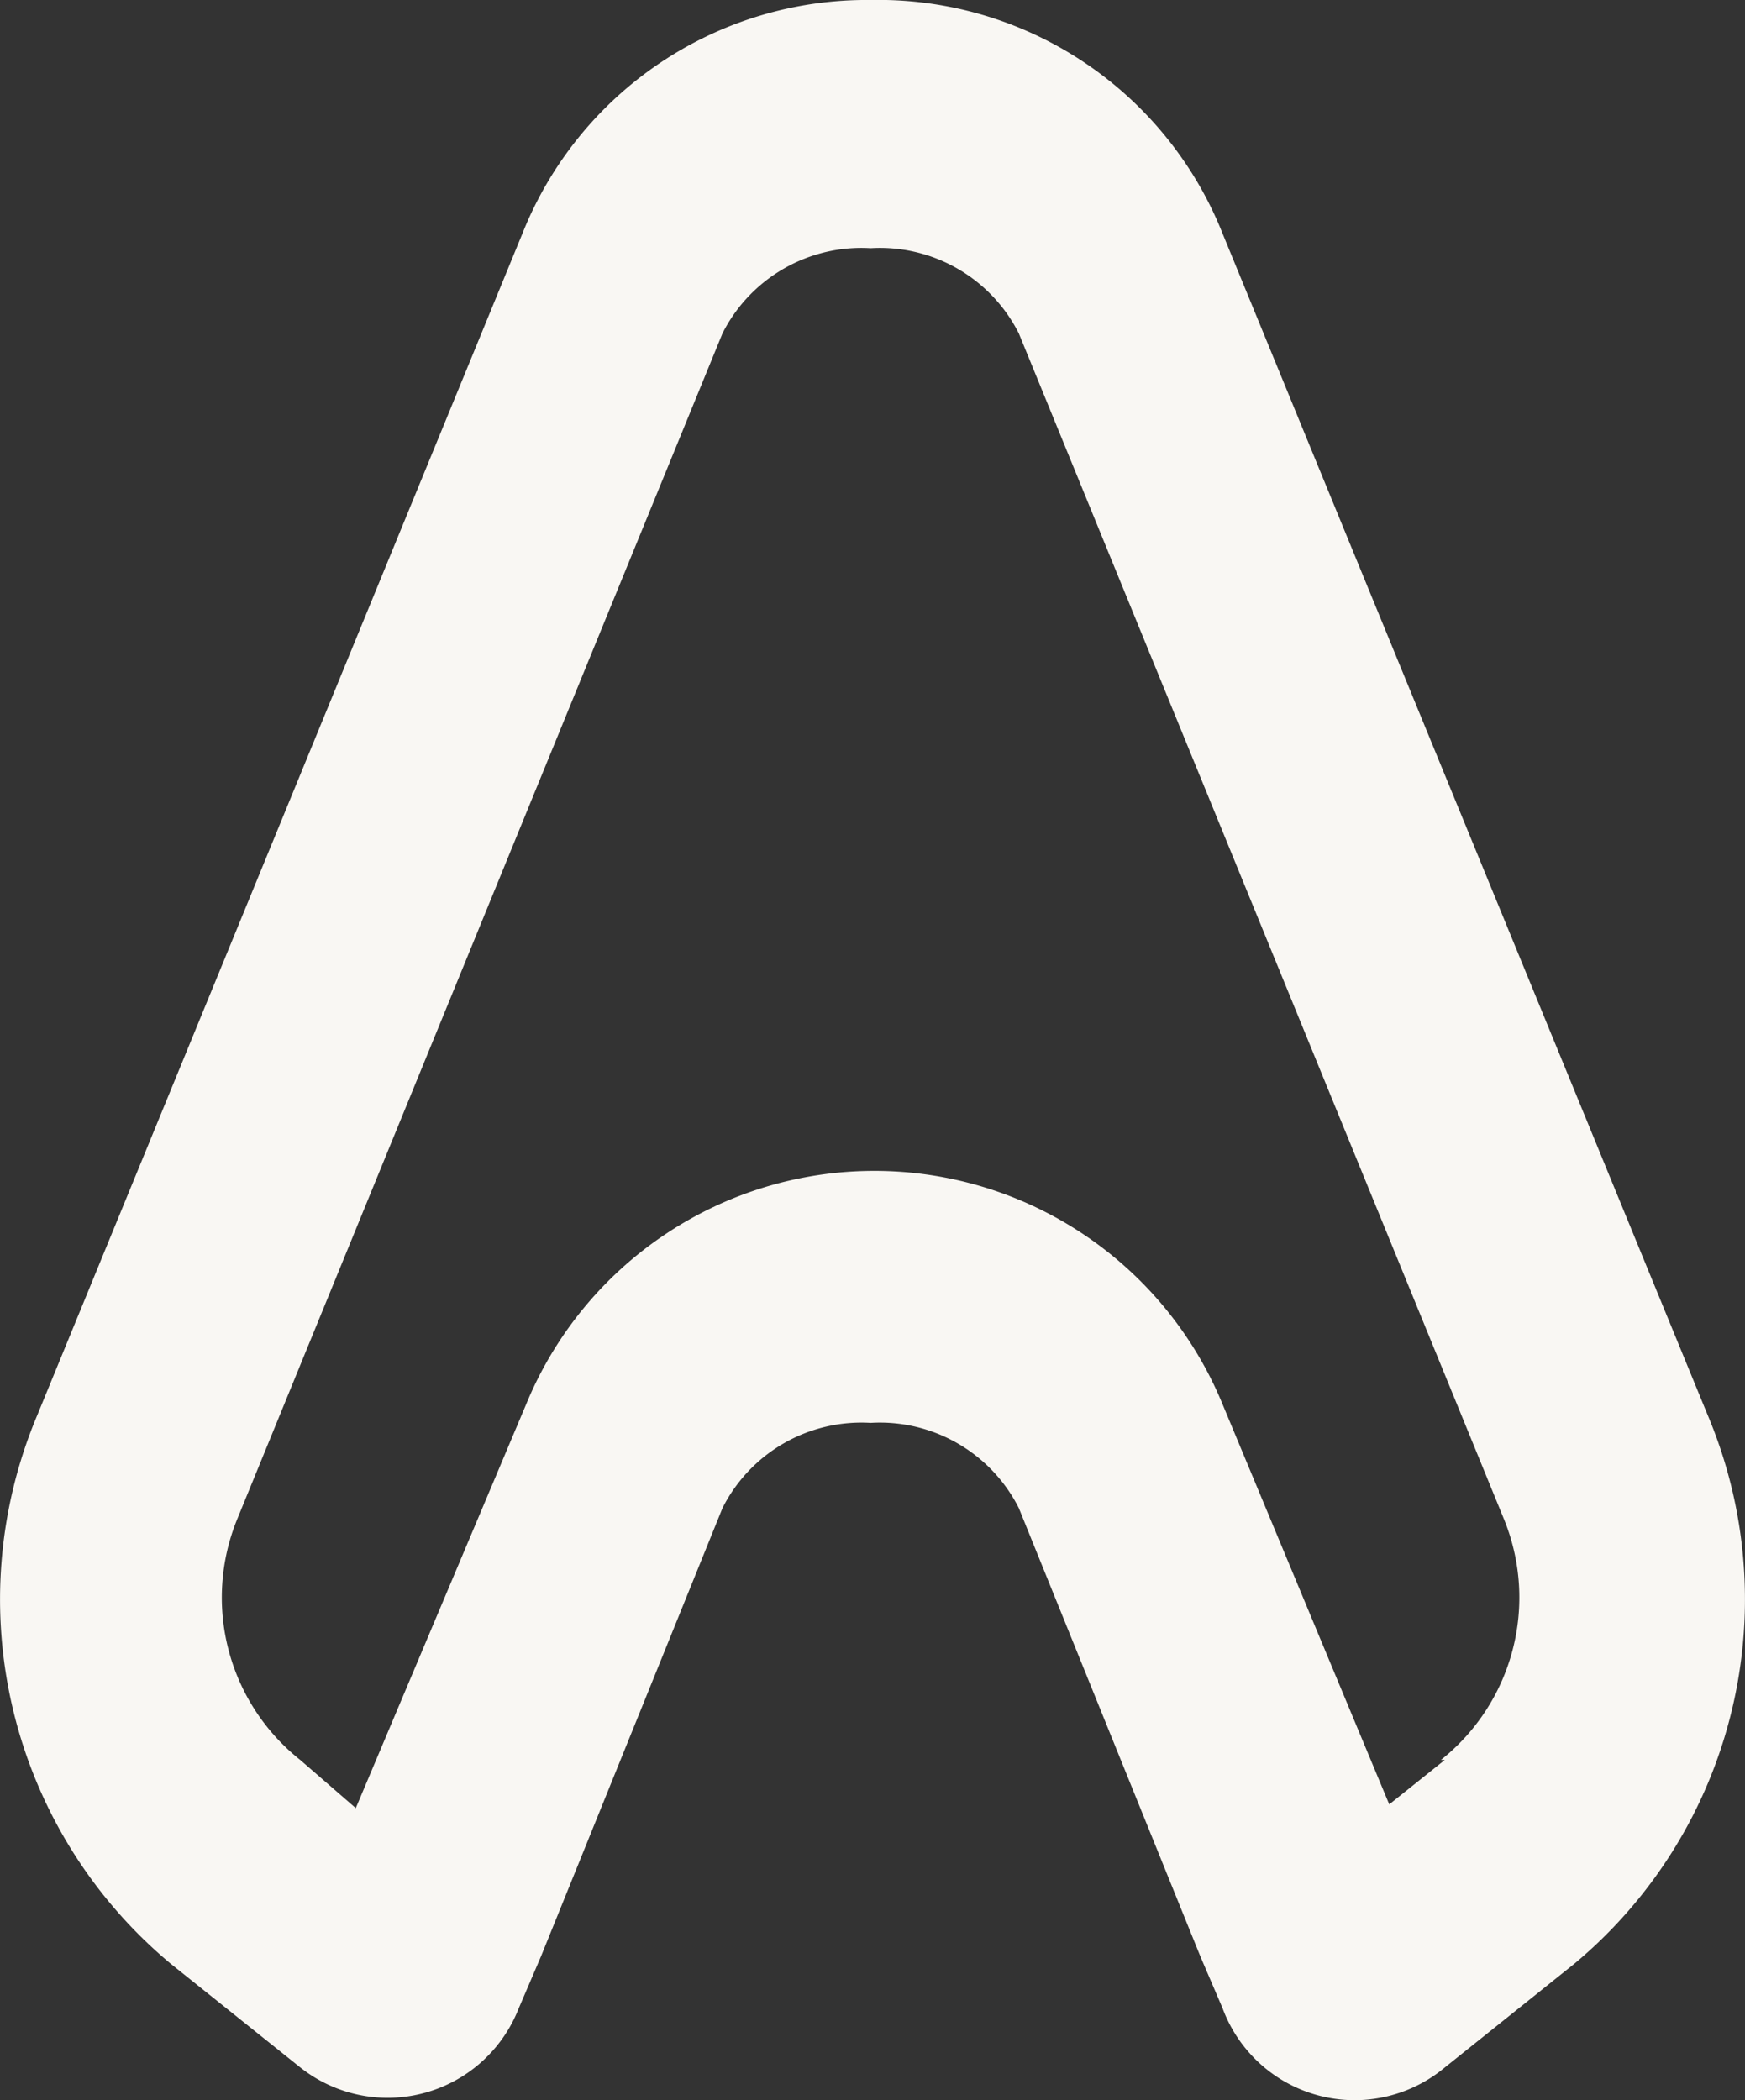 <svg xmlns="http://www.w3.org/2000/svg" width="66.484" height="80" viewBox="0 0 66.484 80">
  <rect x="0" y="0" width="66.484" height="80" fill="#333333" stroke="none"/>
  <g id="Artwork_24" data-name="Artwork 24" transform="translate(33.242 40)">
    <path id="Path_4307" data-name="Path 4307" d="M65.067,53.915,46.579,8.894A14.113,14.113,0,0,0,33.172,0,14.113,14.113,0,0,0,19.905,8.894L1.417,53.915A18.065,18.065,0,0,0,6.5,74.8l3.528,2.823,1.411,1.129A5.363,5.363,0,0,0,19.764,76.5l.847-1.976,6.915-17.077A5.927,5.927,0,0,1,33.172,54.2a5.927,5.927,0,0,1,5.645,3.246L45.732,74.52l.847,1.976a5.363,5.363,0,0,0,8.468,2.258l1.411-1.129L59.986,74.8A18.065,18.065,0,0,0,65.067,53.915ZM55.047,67.04,52.93,68.733,46.579,53.491a14.343,14.343,0,0,0-26.532,0L13.555,68.875,11.438,67.04a7.9,7.9,0,0,1-2.4-9.173L27.526,12.7a5.927,5.927,0,0,1,5.645-3.246A5.927,5.927,0,0,1,38.817,12.7L57.3,57.866a7.9,7.9,0,0,1-2.4,9.173Z" transform="translate(-33.242 -40)" fill="#f9f7f3"/>
  </g>
</svg>
